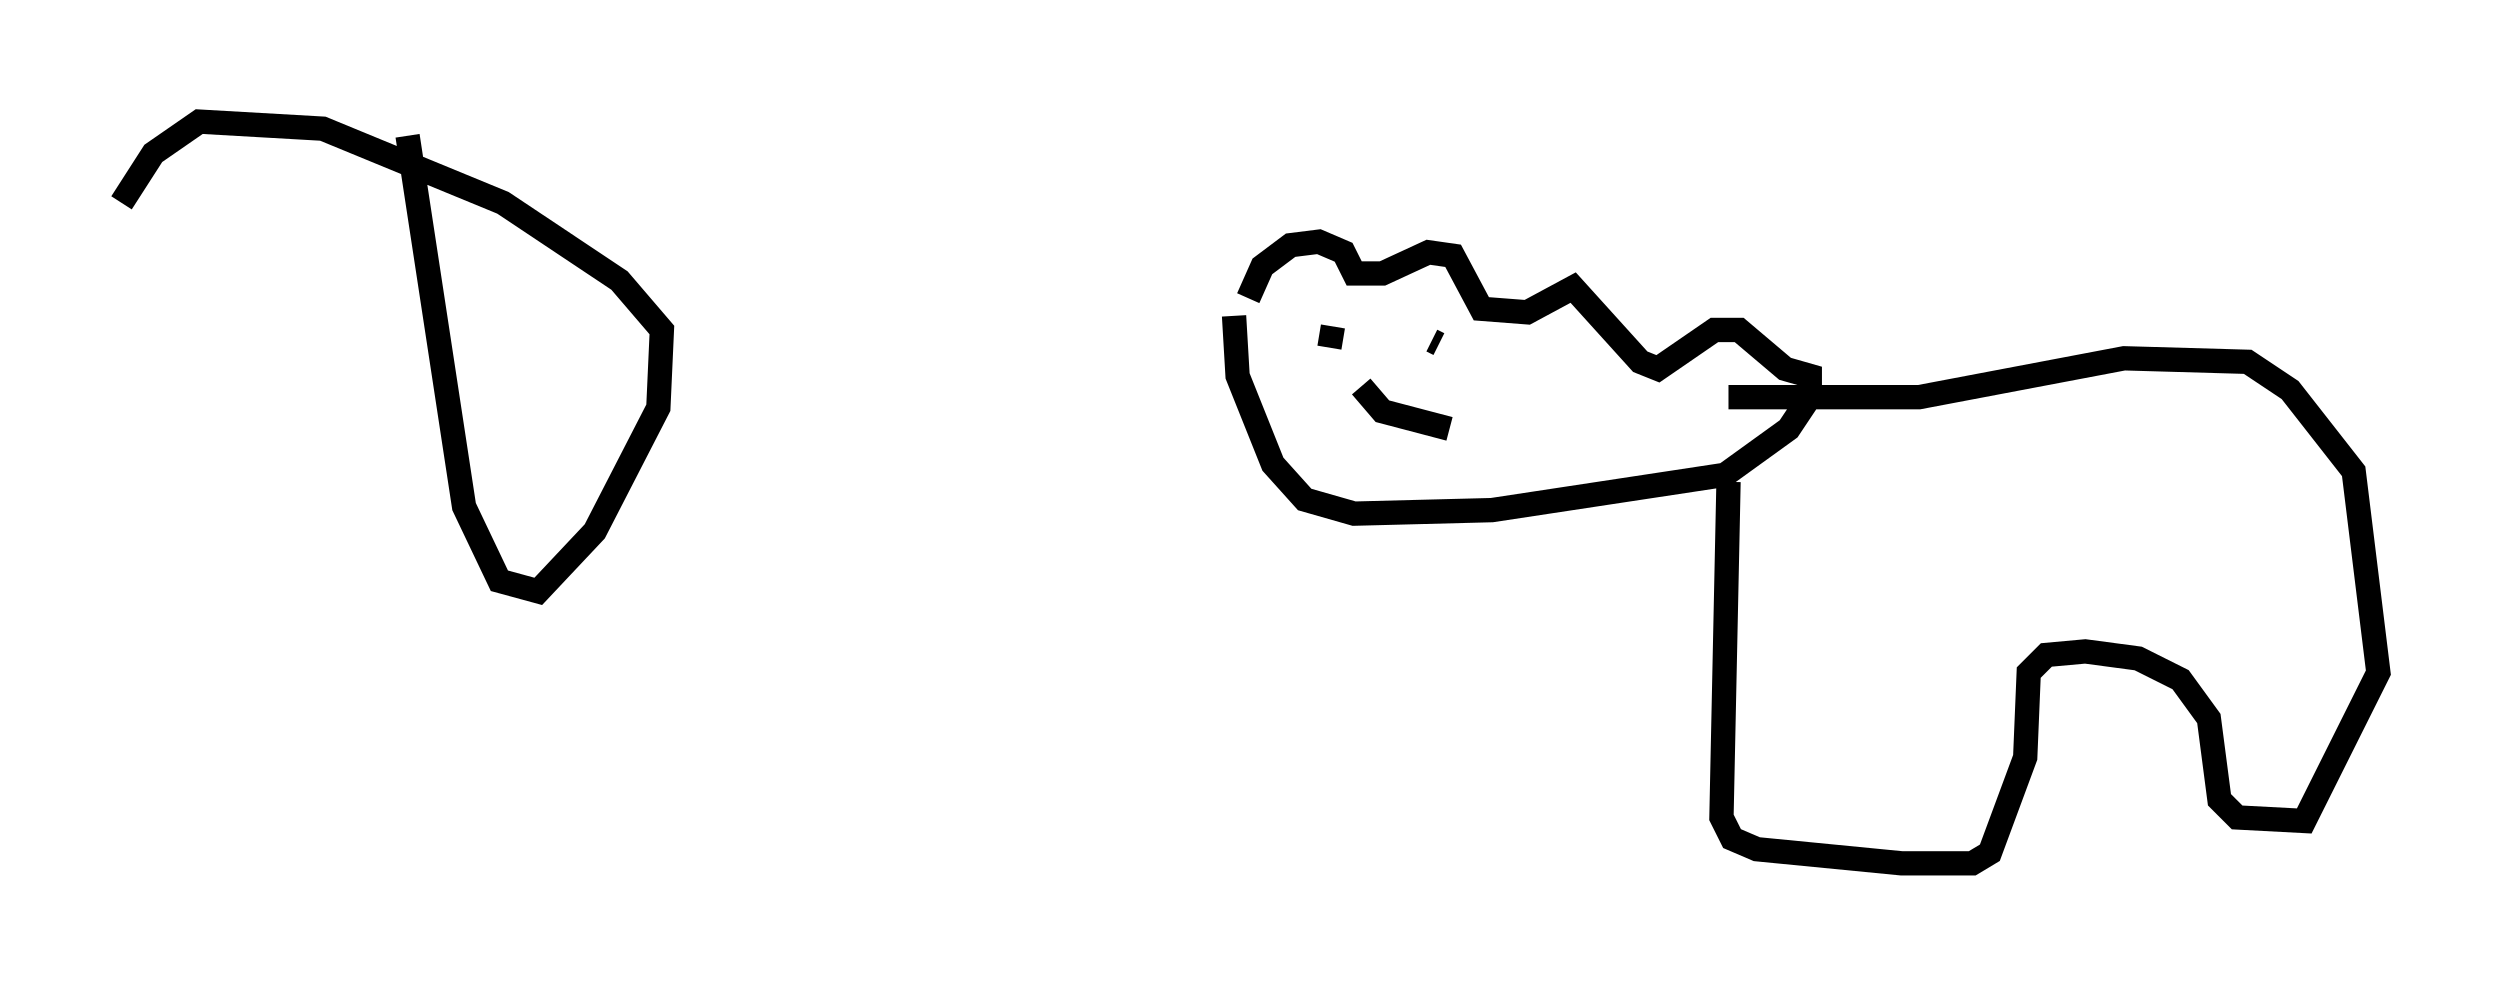 <?xml version="1.0" encoding="utf-8" ?>
<svg baseProfile="full" height="40.503" version="1.1" width="102.815" xmlns="http://www.w3.org/2000/svg" xmlns:ev="http://www.w3.org/2001/xml-events" xmlns:xlink="http://www.w3.org/1999/xlink"><defs /><rect fill="white" height="40.503" width="102.815" x="0" y="0" /><path d="M51.48, 15.313 m-0.145, -3.05 l0.581, -1.307 1.162, -0.872 l1.162, -0.145 1.017, 0.436 l0.436, 0.872 1.162, 0.0 l1.888, -0.872 1.017, 0.145 l1.162, 2.179 1.888, 0.145 l1.888, -1.017 2.76, 3.05 l0.726, 0.291 2.324, -1.598 l1.017, 0.0 1.888, 1.598 l1.017, 0.291 0.0, 0.872 l-0.872, 1.307 -2.615, 1.888 l-9.587, 1.453 -5.665, 0.145 l-2.034, -0.581 -1.307, -1.453 l-1.453, -3.631 -0.145, -2.469 m4.067, 0.436 l-0.145, 0.872 m4.212, -0.291 l0.291, 0.145 m-3.196, 1.743 l0.872, 1.017 2.76, 0.726 m11.475, 2.179 l-0.291, 13.799 0.436, 0.872 l1.017, 0.436 5.955, 0.581 l2.905, 0.0 0.726, -0.436 l1.453, -3.922 0.145, -3.486 l0.726, -0.726 1.598, -0.145 l2.179, 0.291 1.743, 0.872 l1.162, 1.598 0.436, 3.341 l0.726, 0.726 2.76, 0.145 l3.05, -6.101 -1.017, -8.279 l-2.615, -3.341 -1.743, -1.162 l-5.084, -0.145 -8.425, 1.598 l-7.844, 0.0 m-54.324, -10.749 l2.324, 15.251 1.453, 3.05 l1.598, 0.436 2.324, -2.469 l2.615, -5.084 0.145, -3.196 l-1.743, -2.034 -4.793, -3.196 l-7.408, -3.05 -5.084, -0.291 l-1.888, 1.307 -1.307, 2.034 " fill="none" stroke="black" stroke-width="1" /></svg>